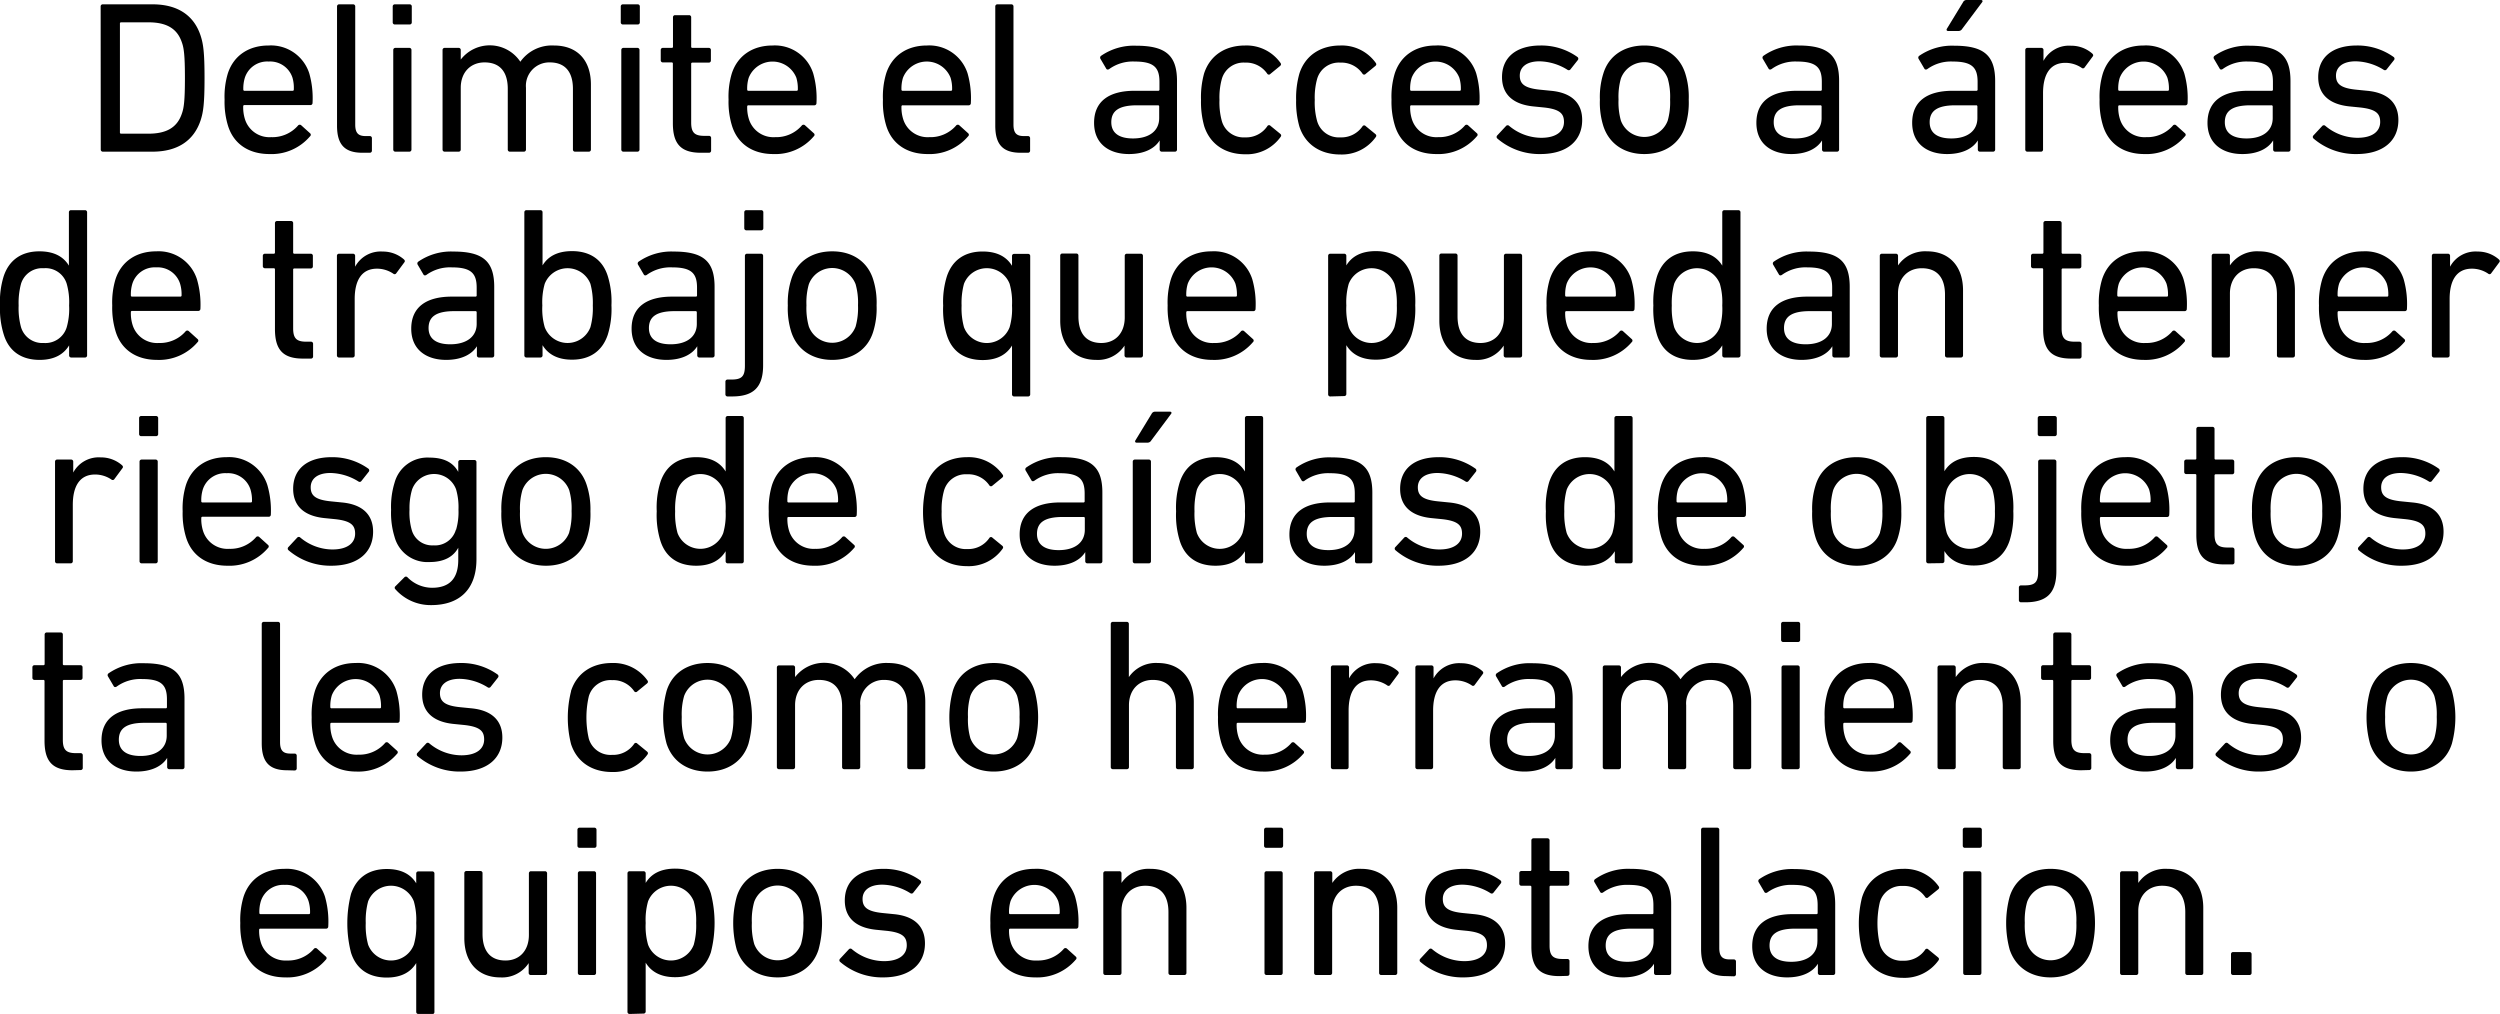 <svg xmlns="http://www.w3.org/2000/svg" viewBox="0 0 461.53 187.19"><title>r6</title><g id="Capa_2" data-name="Capa 2"><g id="fondo"><path d="M18.58,1.2A.38.38,0,0,1,19,.8h9.16c4.6,0,7.64,2,8.88,5.8.48,1.48.72,3,.72,7.8s-.24,6.32-.72,7.8C35.78,26,32.74,28,28.14,28H19a.38.38,0,0,1-.4-.4Zm3.8,23.48h5c3.28,0,5.32-1.08,6.2-3.72.36-1,.56-2.32.56-6.56s-.2-5.56-.56-6.56c-.88-2.64-2.92-3.72-6.2-3.72h-5a.21.21,0,0,0-.24.24V24.44A.21.21,0,0,0,22.38,24.68Z"/><path d="M42.1,23.24a15,15,0,0,1-.64-4.84,14.86,14.86,0,0,1,.6-4.84c1.08-3.32,3.88-5.16,7.52-5.16a7.42,7.42,0,0,1,7.52,5.16A16.72,16.72,0,0,1,57.7,19a.39.39,0,0,1-.44.4H45.14a.21.21,0,0,0-.24.24A7.18,7.18,0,0,0,45.22,22a4.73,4.73,0,0,0,4.84,3.32A6.26,6.26,0,0,0,55,23.2a.41.41,0,0,1,.6-.08l1.64,1.48a.36.36,0,0,1,0,.56,9.32,9.32,0,0,1-7.48,3.28C45.9,28.44,43.14,26.56,42.1,23.24ZM54,16.76a.21.21,0,0,0,.24-.24A6.74,6.74,0,0,0,54,14.36a4.33,4.33,0,0,0-4.4-3,4.33,4.33,0,0,0-4.4,3,6.74,6.74,0,0,0-.28,2.16.21.21,0,0,0,.24.24Z"/><path d="M66.9,28.2c-3.36,0-4.68-1.6-4.68-5V1.2a.38.38,0,0,1,.4-.4h2.56a.38.38,0,0,1,.4.4V23c0,1.6.6,2.12,1.92,2.12h.76a.38.38,0,0,1,.4.4V27.8a.38.38,0,0,1-.4.4Z"/><path d="M72.9,4.52a.38.38,0,0,1-.4-.4V1.2a.38.38,0,0,1,.4-.4h2.72a.38.38,0,0,1,.4.4V4.12a.38.38,0,0,1-.4.4ZM73,28a.38.38,0,0,1-.4-.4V9.24a.38.38,0,0,1,.4-.4h2.56a.38.38,0,0,1,.4.4V27.6a.38.38,0,0,1-.4.4Z"/><path d="M106.17,28a.38.38,0,0,1-.4-.4V16.4c0-3.08-1.4-4.88-4.27-4.88a4.32,4.32,0,0,0-4.4,4.68V27.6a.38.38,0,0,1-.4.4H94.14a.38.38,0,0,1-.4-.4V16.4c0-3.08-1.4-4.88-4.28-4.88-2.6,0-4.4,1.84-4.4,4.68V27.6a.38.38,0,0,1-.4.4H82.1a.38.38,0,0,1-.4-.4V9.24a.38.38,0,0,1,.4-.4h2.56a.38.38,0,0,1,.4.4V11h0a6.77,6.77,0,0,1,11,.4h0a7.13,7.13,0,0,1,6.19-3c4.44,0,6.84,2.84,6.84,7.2v12a.38.38,0,0,1-.4.4Z"/><path d="M115,4.52a.38.38,0,0,1-.4-.4V1.2a.38.38,0,0,1,.4-.4h2.72a.38.38,0,0,1,.4.4V4.12a.38.38,0,0,1-.4.4ZM115.1,28a.38.38,0,0,1-.4-.4V9.24a.38.38,0,0,1,.4-.4h2.56a.38.38,0,0,1,.4.4V27.6a.38.38,0,0,1-.4.4Z"/><path d="M129.38,28.2c-3.72,0-5.16-1.68-5.16-5.44v-11a.21.21,0,0,0-.24-.24h-1.6a.38.38,0,0,1-.4-.4V9.24a.38.38,0,0,1,.4-.4H124a.21.21,0,0,0,.24-.24V3.2a.38.38,0,0,1,.4-.4h2.56a.38.38,0,0,1,.4.4V8.6a.21.21,0,0,0,.24.24h3a.38.38,0,0,1,.4.4v1.92a.38.38,0,0,1-.4.4h-3a.21.21,0,0,0-.24.24V22.64c0,1.92.72,2.44,2.44,2.44h.84a.38.38,0,0,1,.4.4V27.8a.38.38,0,0,1-.4.4Z"/><path d="M135.14,23.24a15,15,0,0,1-.64-4.84,14.86,14.86,0,0,1,.6-4.84c1.08-3.32,3.88-5.16,7.52-5.16a7.42,7.42,0,0,1,7.51,5.16,16.72,16.72,0,0,1,.6,5.48.39.39,0,0,1-.44.4H138.18a.21.21,0,0,0-.24.24,7.18,7.18,0,0,0,.32,2.32,4.73,4.73,0,0,0,4.84,3.32A6.22,6.22,0,0,0,148,23.2a.41.41,0,0,1,.6-.08l1.64,1.48a.36.36,0,0,1,0,.56,9.29,9.29,0,0,1-7.47,3.28C138.94,28.44,136.18,26.56,135.14,23.24Zm11.92-6.48a.21.21,0,0,0,.23-.24,7.06,7.06,0,0,0-.27-2.16,4.73,4.73,0,0,0-8.8,0,6.74,6.74,0,0,0-.28,2.16.21.21,0,0,0,.24.24Z"/><path d="M163.62,23.24A15,15,0,0,1,163,18.4a14.86,14.86,0,0,1,.6-4.84c1.08-3.32,3.88-5.16,7.51-5.16a7.42,7.42,0,0,1,7.52,5.16,16.72,16.72,0,0,1,.6,5.48.39.39,0,0,1-.44.4H166.66a.21.21,0,0,0-.24.24,7.18,7.18,0,0,0,.32,2.32,4.72,4.72,0,0,0,4.83,3.32,6.26,6.26,0,0,0,4.92-2.12.41.41,0,0,1,.6-.08l1.64,1.48a.36.36,0,0,1,0,.56,9.32,9.32,0,0,1-7.48,3.28C167.42,28.44,164.66,26.56,163.62,23.24Zm11.91-6.48a.21.21,0,0,0,.24-.24,6.74,6.74,0,0,0-.28-2.16,4.72,4.72,0,0,0-8.79,0,6.74,6.74,0,0,0-.28,2.16.21.21,0,0,0,.24.24Z"/><path d="M188.42,28.2c-3.36,0-4.68-1.6-4.68-5V1.2a.38.38,0,0,1,.4-.4h2.56a.38.38,0,0,1,.4.4V23c0,1.6.59,2.12,1.91,2.12h.76a.38.38,0,0,1,.4.4V27.8a.38.38,0,0,1-.4.4Z"/><path d="M214.49,28a.38.38,0,0,1-.4-.4V25.92h0c-.88,1.44-2.76,2.52-5.68,2.52-3.64,0-6.43-1.88-6.43-5.76,0-4,2.79-5.92,7.47-5.92h4.36a.21.21,0,0,0,.24-.24v-1.4c0-2.64-1-3.76-4.6-3.76a7.45,7.45,0,0,0-4.64,1.36c-.2.16-.44.16-.56,0l-1.08-1.84a.42.42,0,0,1,.08-.56,10.63,10.63,0,0,1,6.52-1.88c5.44,0,7.52,1.8,7.52,6.52V27.6a.38.38,0,0,1-.4.4ZM214,21.8V19.68a.21.21,0,0,0-.24-.24h-3.84c-3.32,0-4.76,1-4.76,3.12,0,2,1.44,3,4,3C212.17,25.56,214,24.16,214,21.8Z"/><path d="M222.29,13.56c1.08-3.32,3.88-5.16,7.56-5.16a7.68,7.68,0,0,1,6.56,3.24c.12.2.12.36-.12.56l-1.76,1.44a.36.36,0,0,1-.56,0,4.71,4.71,0,0,0-4.12-2.08,4.16,4.16,0,0,0-4.28,3,12.76,12.76,0,0,0-.44,3.88,12.88,12.88,0,0,0,.44,3.92,4.16,4.16,0,0,0,4.28,3A4.71,4.71,0,0,0,234,23.24a.36.36,0,0,1,.56,0l1.76,1.44c.24.2.24.36.12.56a7.68,7.68,0,0,1-6.56,3.24c-3.68,0-6.48-1.84-7.56-5.16a16.55,16.55,0,0,1-.6-4.88A16.45,16.45,0,0,1,222.29,13.56Z"/><path d="M239.89,13.56c1.08-3.32,3.88-5.16,7.56-5.16A7.68,7.68,0,0,1,254,11.64c.12.2.12.36-.12.56l-1.76,1.44a.36.36,0,0,1-.56,0,4.71,4.71,0,0,0-4.12-2.08,4.16,4.16,0,0,0-4.28,3,12.76,12.76,0,0,0-.44,3.88,12.88,12.88,0,0,0,.44,3.92,4.16,4.16,0,0,0,4.28,3,4.71,4.71,0,0,0,4.12-2.08.36.36,0,0,1,.56,0l1.76,1.44c.24.2.24.36.12.56a7.68,7.68,0,0,1-6.56,3.24c-3.68,0-6.48-1.84-7.56-5.16a16.55,16.55,0,0,1-.6-4.88A16.45,16.45,0,0,1,239.89,13.56Z"/><path d="M257.53,23.24a15,15,0,0,1-.64-4.84,14.86,14.86,0,0,1,.6-4.84c1.08-3.32,3.88-5.16,7.52-5.16a7.42,7.42,0,0,1,7.52,5.16,16.72,16.72,0,0,1,.6,5.48.39.39,0,0,1-.44.4H260.57a.21.21,0,0,0-.24.24,7.18,7.18,0,0,0,.32,2.32,4.73,4.73,0,0,0,4.84,3.32,6.26,6.26,0,0,0,4.92-2.12.41.41,0,0,1,.6-.08l1.64,1.48a.36.36,0,0,1,0,.56,9.32,9.32,0,0,1-7.48,3.28C261.33,28.44,258.57,26.56,257.53,23.24Zm11.92-6.48a.21.21,0,0,0,.24-.24,6.74,6.74,0,0,0-.28-2.16,4.73,4.73,0,0,0-8.8,0,6.74,6.74,0,0,0-.28,2.16.21.21,0,0,0,.24.24Z"/><path d="M276.41,25.56a.39.39,0,0,1,0-.56l1.64-1.76a.39.39,0,0,1,.56,0,9.31,9.31,0,0,0,5.92,2.2c2.8,0,4.2-1.2,4.2-2.92,0-1.52-.72-2.36-3.72-2.68l-2-.2c-3.76-.4-5.72-2.28-5.72-5.4,0-3.64,2.6-5.84,7.12-5.84a11.46,11.46,0,0,1,6.8,2.12.39.39,0,0,1,.08.56l-1.36,1.72a.39.39,0,0,1-.56.08,10.09,10.09,0,0,0-5.16-1.56c-2.4,0-3.64,1.08-3.64,2.64s.92,2.32,3.76,2.6l2,.2c3.88.36,5.76,2.32,5.76,5.4,0,3.76-2.72,6.28-7.72,6.28A11.91,11.91,0,0,1,276.41,25.56Z"/><path d="M296,23.28a14.39,14.39,0,0,1-.64-4.88,14.29,14.29,0,0,1,.64-4.84c1-3.28,3.84-5.16,7.56-5.16s6.52,1.88,7.56,5.16a14.29,14.29,0,0,1,.64,4.84,14.39,14.39,0,0,1-.64,4.88c-1,3.24-3.84,5.16-7.56,5.16S297.05,26.52,296,23.28Zm11.88-1a12.55,12.55,0,0,0,.44-3.92,12.27,12.27,0,0,0-.44-3.88,4.61,4.61,0,0,0-8.64,0,12.27,12.27,0,0,0-.44,3.88,12.55,12.55,0,0,0,.44,3.92,4.61,4.61,0,0,0,8.64,0Z"/><path d="M336.77,28a.38.38,0,0,1-.4-.4V25.92h0c-.88,1.44-2.76,2.52-5.68,2.52-3.64,0-6.44-1.88-6.44-5.76,0-4,2.8-5.92,7.48-5.92h4.36a.21.21,0,0,0,.24-.24v-1.4c0-2.64-1-3.76-4.6-3.76a7.45,7.45,0,0,0-4.64,1.36c-.2.16-.44.16-.56,0l-1.08-1.84a.42.42,0,0,1,.08-.56A10.63,10.63,0,0,1,332,8.4c5.44,0,7.52,1.8,7.52,6.52V27.6a.38.38,0,0,1-.4.4Zm-.48-6.2V19.68a.21.21,0,0,0-.24-.24h-3.84c-3.32,0-4.76,1-4.76,3.12,0,2,1.44,3,4,3C334.45,25.56,336.29,24.16,336.29,21.8Z"/><path d="M365.53,28a.38.38,0,0,1-.4-.4V25.92h0c-.88,1.44-2.76,2.52-5.68,2.52-3.64,0-6.44-1.88-6.44-5.76,0-4,2.8-5.92,7.48-5.92h4.36a.21.21,0,0,0,.24-.24v-1.4c0-2.64-1-3.76-4.6-3.76a7.45,7.45,0,0,0-4.64,1.36c-.2.16-.44.16-.56,0l-1.08-1.84a.42.42,0,0,1,.08-.56,10.63,10.63,0,0,1,6.52-1.88c5.44,0,7.52,1.8,7.52,6.52V27.6a.38.38,0,0,1-.4.4Zm-.48-6.2V19.68a.21.21,0,0,0-.24-.24H361c-3.32,0-4.76,1-4.76,3.12,0,2,1.44,3,4,3C363.21,25.56,365.05,24.16,365.05,21.8Zm-5.4-16.08c-.24,0-.36-.16-.24-.4l3-4.92a.7.7,0,0,1,.68-.4h2.64c.24,0,.36.2.2.4l-3.68,4.92a.79.79,0,0,1-.76.4Z"/><path d="M374.29,28a.38.38,0,0,1-.4-.4V9.24a.38.38,0,0,1,.4-.4h2.56a.38.38,0,0,1,.4.4v2h0a5.34,5.34,0,0,1,5.08-2.8,5.89,5.89,0,0,1,3.92,1.44c.2.2.24.36.08.56l-1.48,2a.36.36,0,0,1-.56.08,5.4,5.4,0,0,0-3-.92c-2.92,0-4.12,2.28-4.12,5.6V27.6a.38.38,0,0,1-.4.4Z"/><path d="M388.25,23.24a15,15,0,0,1-.64-4.84,14.86,14.86,0,0,1,.6-4.84c1.08-3.32,3.88-5.16,7.52-5.16a7.42,7.42,0,0,1,7.52,5.16,16.72,16.72,0,0,1,.6,5.48.39.39,0,0,1-.44.4H391.29a.21.21,0,0,0-.24.24,7.18,7.18,0,0,0,.32,2.32,4.73,4.73,0,0,0,4.84,3.32,6.26,6.26,0,0,0,4.92-2.12.41.41,0,0,1,.6-.08l1.64,1.48a.36.36,0,0,1,0,.56,9.32,9.32,0,0,1-7.48,3.28C392.05,28.44,389.29,26.56,388.25,23.24Zm11.92-6.48a.21.21,0,0,0,.24-.24,6.74,6.74,0,0,0-.28-2.16,4.73,4.73,0,0,0-8.8,0,6.74,6.74,0,0,0-.28,2.16.21.21,0,0,0,.24.24Z"/><path d="M420.05,28a.38.38,0,0,1-.4-.4V25.92h0c-.88,1.44-2.76,2.52-5.68,2.52-3.64,0-6.44-1.88-6.44-5.76,0-4,2.8-5.92,7.48-5.92h4.36a.21.21,0,0,0,.24-.24v-1.4c0-2.64-1-3.76-4.6-3.76a7.45,7.45,0,0,0-4.64,1.36c-.2.16-.44.16-.56,0l-1.08-1.84a.42.42,0,0,1,.08-.56,10.63,10.63,0,0,1,6.52-1.88c5.44,0,7.52,1.8,7.52,6.52V27.6a.38.38,0,0,1-.4.4Zm-.48-6.2V19.68a.21.21,0,0,0-.24-.24h-3.84c-3.32,0-4.76,1-4.76,3.12,0,2,1.44,3,4,3C417.73,25.56,419.57,24.16,419.57,21.8Z"/><path d="M427.09,25.56a.39.39,0,0,1,0-.56l1.64-1.76a.39.39,0,0,1,.56,0,9.31,9.31,0,0,0,5.92,2.2c2.8,0,4.2-1.2,4.2-2.92,0-1.52-.72-2.36-3.72-2.68l-2-.2c-3.76-.4-5.72-2.28-5.72-5.4,0-3.64,2.6-5.84,7.12-5.84a11.46,11.46,0,0,1,6.8,2.12.39.39,0,0,1,.08.56l-1.36,1.72a.39.39,0,0,1-.56.08,10.09,10.09,0,0,0-5.16-1.56c-2.4,0-3.64,1.08-3.64,2.64s.92,2.32,3.76,2.6l2,.2c3.88.36,5.76,2.32,5.76,5.4,0,3.76-2.72,6.28-7.72,6.28A11.91,11.91,0,0,1,427.09,25.56Z"/><path d="M13.16,66a.38.38,0,0,1-.4-.4V63.76h0c-.92,1.52-2.56,2.68-5.44,2.68-3.32,0-5.64-1.56-6.6-4.6A16,16,0,0,1,0,56.4,15.84,15.84,0,0,1,.68,51c1-3,3.28-4.6,6.6-4.6,2.88,0,4.52,1.12,5.44,2.64h0V39.2a.38.38,0,0,1,.4-.4h2.56a.38.38,0,0,1,.4.4V65.6a.38.38,0,0,1-.4.4Zm-.84-5.6a12.31,12.31,0,0,0,.44-4,12.47,12.47,0,0,0-.44-4,4.07,4.07,0,0,0-4.24-2.88,4.07,4.07,0,0,0-4.2,2.88,13.63,13.63,0,0,0-.44,4,13.29,13.29,0,0,0,.44,4,4.1,4.1,0,0,0,4.2,2.92A4.1,4.1,0,0,0,12.32,60.4Z"/><path d="M21.36,61.24a15,15,0,0,1-.64-4.84,14.86,14.86,0,0,1,.6-4.84c1.08-3.32,3.88-5.16,7.52-5.16a7.42,7.42,0,0,1,7.52,5.16A16.72,16.72,0,0,1,37,57a.39.39,0,0,1-.44.4H24.4a.21.21,0,0,0-.24.24A7.18,7.18,0,0,0,24.48,60a4.73,4.73,0,0,0,4.84,3.32,6.26,6.26,0,0,0,4.92-2.12.41.41,0,0,1,.6-.08l1.64,1.48a.36.36,0,0,1,0,.56A9.32,9.32,0,0,1,29,66.44C25.16,66.44,22.4,64.56,21.36,61.24Zm11.92-6.48a.21.21,0,0,0,.24-.24,6.74,6.74,0,0,0-.28-2.16,4.33,4.33,0,0,0-4.4-3,4.33,4.33,0,0,0-4.4,3,6.74,6.74,0,0,0-.28,2.16.21.21,0,0,0,.24.24Z"/><path d="M55.92,66.2c-3.72,0-5.16-1.68-5.16-5.44v-11a.21.21,0,0,0-.24-.24h-1.6a.38.38,0,0,1-.4-.4V47.24a.38.38,0,0,1,.4-.4h1.6a.21.21,0,0,0,.24-.24V41.2a.38.38,0,0,1,.4-.4h2.56a.38.38,0,0,1,.4.4v5.4a.21.21,0,0,0,.24.24h3a.38.38,0,0,1,.4.4v1.92a.38.38,0,0,1-.4.4h-3a.21.21,0,0,0-.24.24V60.64c0,1.92.72,2.44,2.44,2.44h.84a.38.38,0,0,1,.4.4V65.8a.38.38,0,0,1-.4.4Z"/><path d="M62.6,66a.38.38,0,0,1-.4-.4V47.24a.38.38,0,0,1,.4-.4h2.56a.38.38,0,0,1,.4.4v2h0a5.34,5.34,0,0,1,5.08-2.8,5.89,5.89,0,0,1,3.92,1.44c.2.2.24.36.08.56l-1.48,2a.36.36,0,0,1-.56.08,5.4,5.4,0,0,0-3-.92c-2.92,0-4.12,2.28-4.12,5.6V65.6a.38.38,0,0,1-.4.4Z"/><path d="M88.44,66a.38.38,0,0,1-.4-.4V63.92h0c-.88,1.44-2.76,2.52-5.68,2.52-3.64,0-6.44-1.88-6.44-5.76,0-4,2.8-5.92,7.48-5.92h4.36a.21.21,0,0,0,.24-.24v-1.4c0-2.64-1-3.76-4.6-3.76a7.45,7.45,0,0,0-4.64,1.36c-.2.16-.44.16-.56,0l-1.08-1.84a.42.42,0,0,1,.08-.56,10.63,10.63,0,0,1,6.52-1.88c5.44,0,7.52,1.8,7.52,6.52V65.6a.38.38,0,0,1-.4.4ZM88,59.8V57.68a.21.21,0,0,0-.24-.24H83.88c-3.32,0-4.76,1-4.76,3.12,0,2,1.44,3,4,3C86.12,63.56,88,62.16,88,59.8Z"/><path d="M97.2,66a.38.38,0,0,1-.4-.4V39.2a.38.38,0,0,1,.4-.4h2.56a.38.38,0,0,1,.4.4V49h0c.92-1.52,2.56-2.64,5.44-2.64,3.32,0,5.64,1.56,6.6,4.6a15.84,15.84,0,0,1,.68,5.4,16,16,0,0,1-.68,5.44c-1,3-3.28,4.6-6.6,4.6-2.88,0-4.52-1.16-5.44-2.68h0V65.6a.38.38,0,0,1-.4.4ZM109,60.4a13.29,13.29,0,0,0,.44-4,13.63,13.63,0,0,0-.44-4,4.53,4.53,0,0,0-8.44,0,12.47,12.47,0,0,0-.44,4,12.31,12.31,0,0,0,.44,4,4.51,4.51,0,0,0,8.44,0Z"/><path d="M129.12,66a.38.38,0,0,1-.4-.4V63.92h0c-.88,1.44-2.76,2.52-5.68,2.52-3.64,0-6.44-1.88-6.44-5.76,0-4,2.8-5.92,7.48-5.92h4.36a.21.21,0,0,0,.24-.24v-1.4c0-2.64-1-3.76-4.6-3.76a7.45,7.45,0,0,0-4.64,1.36c-.2.16-.44.16-.56,0l-1.08-1.84a.42.42,0,0,1,.08-.56,10.63,10.63,0,0,1,6.52-1.88c5.44,0,7.52,1.8,7.52,6.52V65.6a.38.38,0,0,1-.4.4Zm-.48-6.2V57.68a.21.21,0,0,0-.24-.24h-3.84c-3.32,0-4.76,1-4.76,3.12,0,2,1.44,3,4,3C126.8,63.56,128.64,62.16,128.64,59.8Z"/><path d="M134.32,73.19a.38.38,0,0,1-.4-.4V70.47a.38.38,0,0,1,.4-.4H135c1.88,0,2.52-.52,2.52-2.55V47.24a.38.38,0,0,1,.4-.4h2.56a.38.38,0,0,1,.4.4v20.2c0,4.11-1.84,5.75-5.72,5.75Zm3.48-30.67a.38.38,0,0,1-.4-.4V39.2a.38.38,0,0,1,.4-.4h2.72a.38.38,0,0,1,.4.4v2.92a.38.38,0,0,1-.4.4Z"/><path d="M146.08,61.28a14.39,14.39,0,0,1-.64-4.88,14.29,14.29,0,0,1,.64-4.84c1-3.28,3.84-5.16,7.56-5.16s6.51,1.88,7.55,5.16a14.29,14.29,0,0,1,.64,4.84,14.39,14.39,0,0,1-.64,4.88c-1,3.24-3.84,5.16-7.55,5.16S147.12,64.52,146.08,61.28Zm11.88-1a12.86,12.86,0,0,0,.44-3.92,12.57,12.57,0,0,0-.44-3.88,4.61,4.61,0,0,0-8.64,0,12.27,12.27,0,0,0-.44,3.88,12.55,12.55,0,0,0,.44,3.92,4.61,4.61,0,0,0,8.64,0Z"/><path d="M187.23,73.19a.38.38,0,0,1-.4-.4v-9h0c-.92,1.52-2.56,2.68-5.43,2.68-3.32,0-5.64-1.56-6.6-4.6a16,16,0,0,1-.68-5.44,15.84,15.84,0,0,1,.68-5.4c1-3,3.28-4.6,6.6-4.6,2.87,0,4.51,1.12,5.43,2.64h0v-1.8a.38.38,0,0,1,.4-.4h2.56a.38.38,0,0,1,.4.4V72.79a.38.38,0,0,1-.4.4Zm-.84-12.79a12.31,12.31,0,0,0,.44-4,12.47,12.47,0,0,0-.44-4,4.52,4.52,0,0,0-8.43,0,13.63,13.63,0,0,0-.44,4,13.29,13.29,0,0,0,.44,4,4.5,4.5,0,0,0,8.43,0Z"/><path d="M208,66a.38.38,0,0,1-.4-.4V63.8h0a5.84,5.84,0,0,1-5.24,2.64c-4.19,0-6.63-2.88-6.63-7.24v-12a.38.38,0,0,1,.4-.4h2.56a.38.38,0,0,1,.4.4V58.4c0,3.12,1.4,4.92,4.23,4.92,2.6,0,4.32-1.84,4.32-4.72V47.24a.38.38,0,0,1,.4-.4h2.56a.38.38,0,0,1,.4.4V65.6a.38.38,0,0,1-.4.4Z"/><path d="M216.2,61.24a15,15,0,0,1-.64-4.84,14.86,14.86,0,0,1,.6-4.84c1.08-3.32,3.88-5.16,7.51-5.16a7.42,7.42,0,0,1,7.52,5.16,16.72,16.72,0,0,1,.6,5.48.39.39,0,0,1-.44.4H219.24a.21.21,0,0,0-.24.24,7.18,7.18,0,0,0,.32,2.32,4.72,4.72,0,0,0,4.83,3.32,6.26,6.26,0,0,0,4.92-2.12.41.41,0,0,1,.6-.08l1.64,1.48a.36.36,0,0,1,0,.56,9.31,9.31,0,0,1-7.47,3.28C220,66.44,217.24,64.56,216.2,61.24Zm11.91-6.48a.21.21,0,0,0,.24-.24,6.74,6.74,0,0,0-.28-2.16,4.72,4.72,0,0,0-8.79,0,6.74,6.74,0,0,0-.28,2.16.21.21,0,0,0,.24.24Z"/><path d="M245.59,73.19a.38.38,0,0,1-.4-.4V47.24a.38.38,0,0,1,.4-.4h2.56a.38.38,0,0,1,.4.4V49h0c.92-1.52,2.56-2.64,5.44-2.64,3.32,0,5.64,1.56,6.6,4.6a15.84,15.84,0,0,1,.68,5.4,16,16,0,0,1-.68,5.44c-1,3-3.28,4.6-6.6,4.6-2.88,0-4.52-1.16-5.44-2.68h0v9a.38.38,0,0,1-.4.4ZM257.43,60.4a13.29,13.29,0,0,0,.44-4,13.63,13.63,0,0,0-.44-4,4.53,4.53,0,0,0-8.44,0,12.47,12.47,0,0,0-.44,4,12.31,12.31,0,0,0,.44,4,4.51,4.51,0,0,0,8.44,0Z"/><path d="M278,66a.38.38,0,0,1-.4-.4V63.8h0a5.84,5.84,0,0,1-5.24,2.64c-4.2,0-6.64-2.88-6.64-7.24v-12a.38.38,0,0,1,.4-.4h2.56a.38.38,0,0,1,.4.4V58.4c0,3.12,1.4,4.92,4.24,4.92,2.6,0,4.32-1.84,4.32-4.72V47.24a.38.38,0,0,1,.4-.4h2.56a.38.38,0,0,1,.4.4V65.6a.38.38,0,0,1-.4.4Z"/><path d="M286.15,61.24a15,15,0,0,1-.64-4.84,14.86,14.86,0,0,1,.6-4.84c1.08-3.32,3.88-5.16,7.52-5.16a7.42,7.42,0,0,1,7.52,5.16,16.72,16.72,0,0,1,.6,5.48.39.39,0,0,1-.44.4H289.19a.21.21,0,0,0-.24.24,7.18,7.18,0,0,0,.32,2.32,4.73,4.73,0,0,0,4.84,3.32A6.26,6.26,0,0,0,299,61.2a.41.41,0,0,1,.6-.08l1.64,1.48a.36.36,0,0,1,0,.56,9.32,9.32,0,0,1-7.48,3.28C290,66.44,287.19,64.56,286.15,61.24Zm11.92-6.48a.21.21,0,0,0,.24-.24,6.74,6.74,0,0,0-.28-2.16,4.73,4.73,0,0,0-8.8,0,6.74,6.74,0,0,0-.28,2.16.21.21,0,0,0,.24.24Z"/><path d="M318.35,66a.38.38,0,0,1-.4-.4V63.76h0c-.92,1.52-2.56,2.68-5.44,2.68-3.32,0-5.64-1.56-6.6-4.6a16,16,0,0,1-.68-5.44,15.84,15.84,0,0,1,.68-5.4c1-3,3.28-4.6,6.6-4.6,2.88,0,4.52,1.12,5.44,2.64h0V39.2a.38.38,0,0,1,.4-.4h2.56a.38.38,0,0,1,.4.4V65.6a.38.38,0,0,1-.4.4Zm-.84-5.6a12.31,12.31,0,0,0,.44-4,12.47,12.47,0,0,0-.44-4,4.53,4.53,0,0,0-8.44,0,13.63,13.63,0,0,0-.44,4,13.29,13.29,0,0,0,.44,4,4.51,4.51,0,0,0,8.44,0Z"/><path d="M338.67,66a.38.38,0,0,1-.4-.4V63.92h0c-.88,1.44-2.76,2.52-5.68,2.52-3.64,0-6.44-1.88-6.44-5.76,0-4,2.8-5.92,7.48-5.92H338a.21.21,0,0,0,.24-.24v-1.4c0-2.64-1-3.76-4.6-3.76A7.45,7.45,0,0,0,329,50.72c-.2.16-.44.16-.56,0l-1.08-1.84a.42.42,0,0,1,.08-.56,10.63,10.63,0,0,1,6.52-1.88c5.44,0,7.52,1.8,7.52,6.52V65.6a.38.38,0,0,1-.4.4Zm-.48-6.2V57.68a.21.21,0,0,0-.24-.24h-3.84c-3.32,0-4.76,1-4.76,3.12,0,2,1.44,3,4,3C336.35,63.56,338.19,62.16,338.19,59.8Z"/><path d="M359.47,66a.38.38,0,0,1-.4-.4V54.4c0-3.08-1.4-4.88-4.28-4.88-2.6,0-4.4,1.84-4.4,4.68V65.6a.38.38,0,0,1-.4.4h-2.56a.38.38,0,0,1-.4-.4V47.24a.38.38,0,0,1,.4-.4H350a.38.38,0,0,1,.4.4V49h0a6.06,6.06,0,0,1,5.36-2.6c4.16,0,6.64,2.84,6.64,7.2v12a.38.38,0,0,1-.4.4Z"/><path d="M382.35,66.2c-3.72,0-5.16-1.68-5.16-5.44v-11a.21.21,0,0,0-.24-.24h-1.6a.38.38,0,0,1-.4-.4V47.24a.38.38,0,0,1,.4-.4H377a.21.21,0,0,0,.24-.24V41.2a.38.38,0,0,1,.4-.4h2.56a.38.38,0,0,1,.4.4v5.4a.21.21,0,0,0,.24.24h3a.38.38,0,0,1,.4.4v1.92a.38.38,0,0,1-.4.4h-3a.21.21,0,0,0-.24.24V60.64c0,1.92.72,2.44,2.44,2.44h.84a.38.38,0,0,1,.4.4V65.8a.38.38,0,0,1-.4.4Z"/><path d="M388.11,61.24a15,15,0,0,1-.64-4.84,14.86,14.86,0,0,1,.6-4.84c1.08-3.32,3.88-5.16,7.52-5.16a7.42,7.42,0,0,1,7.52,5.16,16.72,16.72,0,0,1,.6,5.48.39.39,0,0,1-.44.4H391.15a.21.21,0,0,0-.24.24,7.18,7.18,0,0,0,.32,2.32,4.73,4.73,0,0,0,4.84,3.32A6.26,6.26,0,0,0,401,61.2a.41.41,0,0,1,.6-.08l1.64,1.48a.36.36,0,0,1,0,.56,9.32,9.32,0,0,1-7.48,3.28C391.91,66.44,389.15,64.56,388.11,61.24ZM400,54.76a.21.21,0,0,0,.24-.24,6.74,6.74,0,0,0-.28-2.16,4.73,4.73,0,0,0-8.8,0,6.74,6.74,0,0,0-.28,2.16.21.21,0,0,0,.24.24Z"/><path d="M420.75,66a.38.38,0,0,1-.4-.4V54.4c0-3.08-1.4-4.88-4.28-4.88-2.6,0-4.4,1.84-4.4,4.68V65.6a.38.38,0,0,1-.4.4h-2.56a.38.38,0,0,1-.4-.4V47.24a.38.38,0,0,1,.4-.4h2.56a.38.38,0,0,1,.4.4V49h0a6.06,6.06,0,0,1,5.36-2.6c4.16,0,6.64,2.84,6.64,7.2v12a.38.38,0,0,1-.4.4Z"/><path d="M428.75,61.24a15,15,0,0,1-.64-4.84,14.86,14.86,0,0,1,.6-4.84c1.08-3.32,3.88-5.16,7.52-5.16a7.42,7.42,0,0,1,7.52,5.16,16.72,16.72,0,0,1,.6,5.48.39.39,0,0,1-.44.4H431.79a.21.21,0,0,0-.24.24,7.18,7.18,0,0,0,.32,2.32,4.73,4.73,0,0,0,4.84,3.32,6.26,6.26,0,0,0,4.92-2.12.41.41,0,0,1,.6-.08l1.64,1.48a.36.36,0,0,1,0,.56,9.32,9.32,0,0,1-7.48,3.28C432.55,66.44,429.79,64.56,428.75,61.24Zm11.92-6.48a.21.21,0,0,0,.24-.24,6.74,6.74,0,0,0-.28-2.16,4.73,4.73,0,0,0-8.8,0,6.74,6.74,0,0,0-.28,2.16.21.21,0,0,0,.24.24Z"/><path d="M449.35,66a.38.38,0,0,1-.4-.4V47.24a.38.38,0,0,1,.4-.4h2.56a.38.38,0,0,1,.4.4v2h0a5.34,5.34,0,0,1,5.08-2.8,5.89,5.89,0,0,1,3.92,1.44c.2.2.24.36.08.56l-1.48,2a.36.36,0,0,1-.56.08,5.4,5.4,0,0,0-3-.92c-2.92,0-4.12,2.28-4.12,5.6V65.6a.38.38,0,0,1-.4.4Z"/><path d="M10.56,104a.38.38,0,0,1-.4-.4V85.24a.38.38,0,0,1,.4-.4h2.56a.38.38,0,0,1,.4.4v2h0a5.34,5.34,0,0,1,5.08-2.8,5.89,5.89,0,0,1,3.92,1.44c.2.2.24.36.08.56l-1.48,2a.36.36,0,0,1-.56.08,5.4,5.4,0,0,0-3-.92c-2.92,0-4.12,2.28-4.12,5.6V103.6a.38.38,0,0,1-.4.4Z"/><path d="M26.08,80.52a.38.38,0,0,1-.4-.4V77.2a.38.38,0,0,1,.4-.4H28.8a.38.38,0,0,1,.4.4v2.92a.38.38,0,0,1-.4.4ZM26.16,104a.38.38,0,0,1-.4-.4V85.24a.38.38,0,0,1,.4-.4h2.56a.38.38,0,0,1,.4.4V103.6a.38.38,0,0,1-.4.4Z"/><path d="M34.36,99.24a15,15,0,0,1-.64-4.84,14.86,14.86,0,0,1,.6-4.84c1.08-3.32,3.88-5.16,7.52-5.16a7.42,7.42,0,0,1,7.52,5.16A16.72,16.72,0,0,1,50,95a.39.39,0,0,1-.44.4H37.4a.21.21,0,0,0-.24.24A7.18,7.18,0,0,0,37.48,98a4.73,4.73,0,0,0,4.84,3.32,6.26,6.26,0,0,0,4.92-2.12.41.41,0,0,1,.6-.08l1.64,1.48a.36.36,0,0,1,0,.56A9.32,9.32,0,0,1,42,104.44C38.16,104.44,35.4,102.56,34.36,99.24Zm11.92-6.48a.21.21,0,0,0,.24-.24,6.74,6.74,0,0,0-.28-2.16,4.33,4.33,0,0,0-4.4-3,4.33,4.33,0,0,0-4.4,3,6.74,6.74,0,0,0-.28,2.16.21.21,0,0,0,.24.24Z"/><path d="M53.24,101.56a.39.39,0,0,1,0-.56l1.64-1.76a.39.39,0,0,1,.56,0,9.31,9.31,0,0,0,5.92,2.2c2.8,0,4.2-1.2,4.2-2.92,0-1.52-.72-2.36-3.72-2.68l-2-.2c-3.76-.4-5.72-2.28-5.72-5.4,0-3.64,2.6-5.84,7.12-5.84A11.46,11.46,0,0,1,68,86.52a.39.39,0,0,1,.08.56L66.72,88.8a.39.39,0,0,1-.56.08A10.09,10.09,0,0,0,61,87.32c-2.4,0-3.64,1.08-3.64,2.64s.92,2.32,3.76,2.6l2,.2c3.88.36,5.76,2.32,5.76,5.4,0,3.76-2.72,6.28-7.72,6.28A11.91,11.91,0,0,1,53.24,101.56Z"/><path d="M73,108.79a.36.36,0,0,1,0-.56l1.64-1.64a.39.39,0,0,1,.6,0,6.39,6.39,0,0,0,4.52,1.92c3.16,0,4.84-1.64,4.84-5.15v-2.24h0c-.88,1.6-2.52,2.64-5.32,2.64a6.28,6.28,0,0,1-6.44-4.64,15,15,0,0,1-.64-5,15,15,0,0,1,.64-5,6.28,6.28,0,0,1,6.44-4.64c2.8,0,4.44,1,5.32,2.64h0v-1.8a.38.38,0,0,1,.4-.4h2.56a.38.38,0,0,1,.4.4v17.92c0,5.43-3,8.47-8.36,8.47A8.66,8.66,0,0,1,73,108.79Zm11.2-11a11.65,11.65,0,0,0,.44-3.72,11.81,11.81,0,0,0-.44-3.72,4.32,4.32,0,0,0-8.12,0,12,12,0,0,0-.48,3.72A11.83,11.83,0,0,0,76,97.8a3.91,3.91,0,0,0,4,2.88A4,4,0,0,0,84.16,97.8Z"/><path d="M93.2,99.28a14.39,14.39,0,0,1-.64-4.88,14.29,14.29,0,0,1,.64-4.84c1-3.28,3.84-5.16,7.56-5.16s6.52,1.88,7.56,5.16A14.29,14.29,0,0,1,109,94.4a14.39,14.39,0,0,1-.64,4.88c-1,3.24-3.84,5.16-7.56,5.16S94.24,102.52,93.2,99.28Zm11.88-1a12.55,12.55,0,0,0,.44-3.92,12.27,12.27,0,0,0-.44-3.88,4.61,4.61,0,0,0-8.64,0A12.27,12.27,0,0,0,96,94.4a12.55,12.55,0,0,0,.44,3.92,4.61,4.61,0,0,0,8.64,0Z"/><path d="M134.36,104a.38.38,0,0,1-.4-.4v-1.84h0c-.92,1.52-2.56,2.68-5.44,2.68-3.32,0-5.64-1.56-6.6-4.6a16,16,0,0,1-.68-5.44,15.84,15.84,0,0,1,.68-5.4c1-3,3.28-4.6,6.6-4.6,2.88,0,4.52,1.12,5.44,2.64h0V77.2a.38.38,0,0,1,.4-.4h2.56a.37.37,0,0,1,.39.4v26.4a.37.37,0,0,1-.39.4Zm-.84-5.6a12.31,12.31,0,0,0,.44-4,12.47,12.47,0,0,0-.44-4,4.53,4.53,0,0,0-8.44,0,13.63,13.63,0,0,0-.44,4,13.29,13.29,0,0,0,.44,4,4.51,4.51,0,0,0,8.44,0Z"/><path d="M142.56,99.24a15,15,0,0,1-.64-4.84,14.86,14.86,0,0,1,.6-4.84c1.08-3.32,3.88-5.16,7.52-5.16a7.42,7.42,0,0,1,7.52,5.16,16.72,16.72,0,0,1,.6,5.48.39.39,0,0,1-.44.4H145.6a.21.21,0,0,0-.24.24,7.18,7.18,0,0,0,.32,2.32,4.73,4.73,0,0,0,4.84,3.32,6.26,6.26,0,0,0,4.92-2.12.41.41,0,0,1,.6-.08l1.64,1.48a.36.36,0,0,1,0,.56,9.32,9.32,0,0,1-7.48,3.28C146.36,104.44,143.6,102.56,142.56,99.24Zm11.92-6.48a.21.21,0,0,0,.24-.24,6.74,6.74,0,0,0-.28-2.16,4.73,4.73,0,0,0-8.8,0,6.74,6.74,0,0,0-.28,2.16.21.21,0,0,0,.24.24Z"/><path d="M171,89.56c1.08-3.32,3.88-5.16,7.56-5.16a7.66,7.66,0,0,1,6.55,3.24c.12.2.12.36-.12.56l-1.76,1.44a.36.36,0,0,1-.56,0,4.68,4.68,0,0,0-4.11-2.08,4.16,4.16,0,0,0-4.28,3,12.76,12.76,0,0,0-.44,3.88,12.88,12.88,0,0,0,.44,3.92,4.16,4.16,0,0,0,4.28,3,4.68,4.68,0,0,0,4.11-2.08.36.36,0,0,1,.56,0l1.76,1.44c.24.2.24.36.12.56a7.66,7.66,0,0,1-6.55,3.24c-3.68,0-6.48-1.84-7.56-5.16a20,20,0,0,1,0-9.72Z"/><path d="M200.75,104a.38.38,0,0,1-.4-.4v-1.68h0c-.88,1.44-2.75,2.52-5.67,2.52-3.64,0-6.44-1.88-6.44-5.76,0-4,2.8-5.92,7.48-5.92H200a.21.21,0,0,0,.24-.24v-1.4c0-2.64-1-3.76-4.59-3.76A7.45,7.45,0,0,0,191,88.72c-.2.16-.44.16-.56,0l-1.08-1.84a.42.42,0,0,1,.08-.56A10.63,10.63,0,0,1,196,84.4c5.43,0,7.51,1.8,7.51,6.52V103.6a.38.38,0,0,1-.4.4Zm-.48-6.2V95.68a.21.21,0,0,0-.24-.24H196.2c-3.32,0-4.76,1-4.76,3.12,0,2,1.44,3,4,3C198.44,101.56,200.27,100.16,200.27,97.8Z"/><path d="M209.52,104a.38.38,0,0,1-.4-.4V85.24a.38.38,0,0,1,.4-.4h2.56a.38.38,0,0,1,.4.4V103.6a.38.38,0,0,1-.4.4Zm.32-22.28c-.24,0-.36-.16-.24-.4l3-4.92a.7.7,0,0,1,.67-.4H216c.24,0,.36.2.2.4l-3.67,4.92a.79.79,0,0,1-.76.4Z"/><path d="M230.23,104a.38.38,0,0,1-.4-.4v-1.84h0c-.92,1.52-2.56,2.68-5.44,2.68-3.31,0-5.63-1.56-6.59-4.6a16,16,0,0,1-.68-5.44,15.84,15.84,0,0,1,.68-5.4c1-3,3.28-4.6,6.59-4.6,2.88,0,4.52,1.12,5.44,2.64h0V77.2a.38.38,0,0,1,.4-.4h2.56a.38.38,0,0,1,.4.4v26.4a.38.38,0,0,1-.4.4Zm-.84-5.6a12.31,12.31,0,0,0,.44-4,12.47,12.47,0,0,0-.44-4,4.52,4.52,0,0,0-8.43,0,13.63,13.63,0,0,0-.44,4,13.29,13.29,0,0,0,.44,4,4.5,4.5,0,0,0,8.43,0Z"/><path d="M250.55,104a.38.38,0,0,1-.4-.4v-1.68h0c-.88,1.44-2.76,2.52-5.68,2.52-3.64,0-6.43-1.88-6.43-5.76,0-4,2.79-5.92,7.47-5.92h4.36a.21.21,0,0,0,.24-.24v-1.4c0-2.64-1-3.76-4.6-3.76a7.45,7.45,0,0,0-4.64,1.36.36.36,0,0,1-.56,0l-1.07-1.84a.42.42,0,0,1,.08-.56,10.57,10.57,0,0,1,6.51-1.88c5.44,0,7.52,1.8,7.52,6.52V103.6a.38.38,0,0,1-.4.4Zm-.48-6.2V95.68a.21.21,0,0,0-.24-.24H246c-3.32,0-4.76,1-4.76,3.12,0,2,1.44,3,4,3C248.23,101.56,250.07,100.16,250.07,97.8Z"/><path d="M257.6,101.56a.39.39,0,0,1,0-.56l1.64-1.76a.38.38,0,0,1,.55,0,9.31,9.31,0,0,0,5.92,2.2c2.8,0,4.2-1.2,4.2-2.92,0-1.52-.72-2.36-3.72-2.68l-2-.2c-3.75-.4-5.71-2.28-5.71-5.4,0-3.64,2.59-5.84,7.11-5.84a11.46,11.46,0,0,1,6.8,2.12.39.39,0,0,1,.08.56l-1.36,1.72a.39.39,0,0,1-.56.08,10.09,10.09,0,0,0-5.16-1.56c-2.4,0-3.64,1.08-3.64,2.64s.92,2.32,3.76,2.6l2,.2c3.88.36,5.76,2.32,5.76,5.4,0,3.76-2.72,6.28-7.72,6.28A11.88,11.88,0,0,1,257.6,101.56Z"/><path d="M298.51,104a.38.38,0,0,1-.4-.4v-1.84h0c-.92,1.52-2.56,2.68-5.44,2.68-3.32,0-5.64-1.56-6.6-4.6a16,16,0,0,1-.68-5.44A15.84,15.84,0,0,1,286,89c1-3,3.28-4.6,6.6-4.6,2.88,0,4.52,1.12,5.44,2.64h0V77.2a.38.38,0,0,1,.4-.4h2.56a.38.38,0,0,1,.4.4v26.4a.38.38,0,0,1-.4.4Zm-.84-5.6a12.31,12.31,0,0,0,.44-4,12.47,12.47,0,0,0-.44-4,4.53,4.53,0,0,0-8.44,0,13.63,13.63,0,0,0-.44,4,13.29,13.29,0,0,0,.44,4,4.51,4.51,0,0,0,8.44,0Z"/><path d="M306.71,99.24a15,15,0,0,1-.64-4.84,14.86,14.86,0,0,1,.6-4.84c1.08-3.32,3.88-5.16,7.52-5.16a7.42,7.42,0,0,1,7.52,5.16,16.72,16.72,0,0,1,.6,5.48.39.39,0,0,1-.44.4H309.75a.21.21,0,0,0-.24.24,7.18,7.18,0,0,0,.32,2.32,4.73,4.73,0,0,0,4.84,3.32,6.26,6.26,0,0,0,4.92-2.12.41.41,0,0,1,.6-.08l1.64,1.48a.36.36,0,0,1,0,.56,9.32,9.32,0,0,1-7.48,3.28C310.51,104.44,307.75,102.56,306.71,99.24Zm11.92-6.48a.21.21,0,0,0,.24-.24,6.74,6.74,0,0,0-.28-2.16,4.73,4.73,0,0,0-8.8,0,6.74,6.74,0,0,0-.28,2.16.21.21,0,0,0,.24.24Z"/><path d="M335.19,99.28a14.39,14.39,0,0,1-.64-4.88,14.29,14.29,0,0,1,.64-4.84c1-3.28,3.84-5.16,7.56-5.16s6.52,1.88,7.56,5.16A14.29,14.29,0,0,1,351,94.4a14.39,14.39,0,0,1-.64,4.88c-1,3.24-3.84,5.16-7.56,5.16S336.23,102.52,335.19,99.28Zm11.88-1a12.55,12.55,0,0,0,.44-3.92,12.27,12.27,0,0,0-.44-3.88,4.61,4.61,0,0,0-8.64,0A12.27,12.27,0,0,0,338,94.4a12.55,12.55,0,0,0,.44,3.92,4.61,4.61,0,0,0,8.64,0Z"/><path d="M356,104a.38.38,0,0,1-.4-.4V77.2a.38.38,0,0,1,.4-.4h2.56a.38.38,0,0,1,.4.4V87h0c.92-1.52,2.56-2.64,5.44-2.64,3.32,0,5.64,1.56,6.6,4.6a15.84,15.84,0,0,1,.68,5.4,16,16,0,0,1-.68,5.44c-1,3-3.28,4.6-6.6,4.6-2.88,0-4.52-1.16-5.44-2.68h0v1.84a.38.38,0,0,1-.4.4Zm11.84-5.6a13.29,13.29,0,0,0,.44-4,13.63,13.63,0,0,0-.44-4,4.53,4.53,0,0,0-8.44,0,12.47,12.47,0,0,0-.44,4,12.31,12.31,0,0,0,.44,4,4.51,4.51,0,0,0,8.44,0Z"/><path d="M373.11,111.19a.38.38,0,0,1-.4-.4v-2.32a.38.38,0,0,1,.4-.4h.64c1.88,0,2.52-.52,2.52-2.55V85.24a.38.38,0,0,1,.4-.4h2.56a.38.38,0,0,1,.4.4v20.2c0,4.11-1.84,5.75-5.72,5.75Zm3.48-30.67a.38.38,0,0,1-.4-.4V77.2a.38.38,0,0,1,.4-.4h2.72a.38.38,0,0,1,.4.4v2.92a.38.38,0,0,1-.4.4Z"/><path d="M384.87,99.24a15,15,0,0,1-.64-4.84,14.86,14.86,0,0,1,.6-4.84c1.08-3.32,3.88-5.16,7.52-5.16a7.42,7.42,0,0,1,7.52,5.16,16.72,16.72,0,0,1,.6,5.48.39.39,0,0,1-.44.4H387.91a.21.21,0,0,0-.24.24A7.18,7.18,0,0,0,388,98a4.73,4.73,0,0,0,4.84,3.32,6.26,6.26,0,0,0,4.92-2.12.41.41,0,0,1,.6-.08L400,100.6a.36.36,0,0,1,0,.56,9.32,9.32,0,0,1-7.48,3.28C388.67,104.44,385.91,102.56,384.87,99.24Zm11.92-6.48a.21.21,0,0,0,.24-.24,6.74,6.74,0,0,0-.28-2.16,4.73,4.73,0,0,0-8.8,0,6.74,6.74,0,0,0-.28,2.16.21.21,0,0,0,.24.24Z"/><path d="M410.63,104.2c-3.72,0-5.16-1.68-5.16-5.44v-11a.21.21,0,0,0-.24-.24h-1.6a.38.38,0,0,1-.4-.4V85.24a.38.38,0,0,1,.4-.4h1.6a.21.21,0,0,0,.24-.24V79.2a.38.38,0,0,1,.4-.4h2.56a.38.38,0,0,1,.4.4v5.4a.21.21,0,0,0,.24.24h3a.38.38,0,0,1,.4.4v1.92a.38.38,0,0,1-.4.4h-3a.21.21,0,0,0-.24.24V98.64c0,1.92.72,2.44,2.44,2.44h.84a.38.38,0,0,1,.4.4v2.32a.38.38,0,0,1-.4.4Z"/><path d="M416.39,99.28a14.39,14.39,0,0,1-.64-4.88,14.29,14.29,0,0,1,.64-4.84c1-3.28,3.84-5.16,7.56-5.16s6.52,1.88,7.56,5.16a14.29,14.29,0,0,1,.64,4.84,14.39,14.39,0,0,1-.64,4.88c-1,3.24-3.84,5.16-7.56,5.16S417.43,102.52,416.39,99.28Zm11.88-1a12.55,12.55,0,0,0,.44-3.92,12.27,12.27,0,0,0-.44-3.88,4.61,4.61,0,0,0-8.64,0,12.27,12.27,0,0,0-.44,3.88,12.55,12.55,0,0,0,.44,3.92,4.61,4.61,0,0,0,8.64,0Z"/><path d="M435.43,101.56a.39.39,0,0,1,0-.56l1.64-1.76a.39.39,0,0,1,.56,0,9.31,9.31,0,0,0,5.92,2.2c2.8,0,4.2-1.2,4.2-2.92,0-1.52-.72-2.36-3.72-2.68l-2-.2c-3.76-.4-5.72-2.28-5.72-5.4,0-3.64,2.6-5.84,7.12-5.84a11.46,11.46,0,0,1,6.8,2.12.39.39,0,0,1,.08.56l-1.36,1.72a.39.39,0,0,1-.56.08,10.09,10.09,0,0,0-5.16-1.56c-2.4,0-3.64,1.08-3.64,2.64s.92,2.32,3.76,2.6l2,.2c3.88.36,5.76,2.32,5.76,5.4,0,3.76-2.72,6.28-7.72,6.28A11.91,11.91,0,0,1,435.43,101.56Z"/><path d="M13.38,142.2c-3.72,0-5.16-1.68-5.16-5.44v-11a.21.21,0,0,0-.24-.24H6.38a.38.38,0,0,1-.4-.4v-1.92a.38.38,0,0,1,.4-.4H8a.21.21,0,0,0,.24-.24v-5.4a.38.38,0,0,1,.4-.4h2.56a.38.38,0,0,1,.4.4v5.4a.21.21,0,0,0,.24.24h3a.38.38,0,0,1,.4.4v1.92a.38.38,0,0,1-.4.4h-3a.21.21,0,0,0-.24.24v10.84c0,1.92.72,2.44,2.44,2.44h.84a.38.38,0,0,1,.4.4v2.32a.38.38,0,0,1-.4.4Z"/><path d="M31.26,142a.38.38,0,0,1-.4-.4v-1.68h0c-.88,1.44-2.76,2.52-5.68,2.52-3.64,0-6.44-1.88-6.44-5.76,0-4,2.8-5.92,7.48-5.92h4.36a.21.21,0,0,0,.24-.24v-1.4c0-2.64-1-3.76-4.6-3.76a7.45,7.45,0,0,0-4.64,1.36c-.2.16-.44.16-.56,0l-1.08-1.84a.42.42,0,0,1,.08-.56,10.63,10.63,0,0,1,6.52-1.88c5.44,0,7.52,1.8,7.52,6.52V141.6a.38.38,0,0,1-.4.4Zm-.48-6.2v-2.12a.21.21,0,0,0-.24-.24H26.7c-3.32,0-4.76,1-4.76,3.12,0,2,1.44,3,4,3C28.94,139.56,30.78,138.16,30.78,135.8Z"/><path d="M53,142.2c-3.36,0-4.68-1.6-4.68-5v-22a.38.38,0,0,1,.4-.4H51.3a.38.38,0,0,1,.4.4V137c0,1.6.6,2.12,1.92,2.12h.76a.38.38,0,0,1,.4.4v2.32a.38.38,0,0,1-.4.4Z"/><path d="M58.18,137.24a15,15,0,0,1-.64-4.84,14.86,14.86,0,0,1,.6-4.84c1.08-3.32,3.88-5.16,7.52-5.16a7.42,7.42,0,0,1,7.52,5.16,16.72,16.72,0,0,1,.6,5.48.39.39,0,0,1-.44.4H61.22a.21.21,0,0,0-.24.24A7.18,7.18,0,0,0,61.3,136a4.73,4.73,0,0,0,4.84,3.32,6.26,6.26,0,0,0,4.92-2.12.41.41,0,0,1,.6-.08l1.64,1.48a.36.36,0,0,1,0,.56,9.32,9.32,0,0,1-7.48,3.28C62,142.44,59.22,140.56,58.18,137.24Zm11.92-6.48a.21.21,0,0,0,.24-.24,6.74,6.74,0,0,0-.28-2.16,4.73,4.73,0,0,0-8.8,0,6.74,6.74,0,0,0-.28,2.16.21.21,0,0,0,.24.24Z"/><path d="M77.06,139.56a.39.39,0,0,1,0-.56l1.64-1.76a.39.39,0,0,1,.56,0,9.31,9.31,0,0,0,5.92,2.2c2.8,0,4.2-1.2,4.2-2.92,0-1.52-.72-2.36-3.72-2.68l-2-.2c-3.76-.4-5.72-2.28-5.72-5.4,0-3.64,2.6-5.84,7.12-5.84a11.46,11.46,0,0,1,6.8,2.12.39.39,0,0,1,.08.56l-1.36,1.72a.39.39,0,0,1-.56.08,10.09,10.09,0,0,0-5.16-1.56c-2.4,0-3.64,1.08-3.64,2.64s.92,2.32,3.76,2.6l2,.2c3.88.36,5.76,2.32,5.76,5.4,0,3.76-2.72,6.28-7.72,6.28A11.91,11.91,0,0,1,77.06,139.56Z"/><path d="M105.42,127.56c1.08-3.32,3.88-5.16,7.56-5.16a7.68,7.68,0,0,1,6.56,3.24c.12.2.12.36-.12.56l-1.76,1.44a.36.36,0,0,1-.56,0,4.71,4.71,0,0,0-4.12-2.08,4.16,4.16,0,0,0-4.28,3,17.5,17.5,0,0,0,0,7.8,4.16,4.16,0,0,0,4.28,3,4.71,4.71,0,0,0,4.12-2.08.36.36,0,0,1,.56,0l1.76,1.44c.24.2.24.36.12.56a7.68,7.68,0,0,1-6.56,3.24c-3.68,0-6.48-1.84-7.56-5.16a20,20,0,0,1,0-9.72Z"/><path d="M123.06,137.28a18.77,18.77,0,0,1,0-9.72c1-3.28,3.84-5.16,7.56-5.16s6.52,1.88,7.56,5.16a18.77,18.77,0,0,1,0,9.72c-1,3.24-3.84,5.16-7.56,5.16S124.1,140.52,123.06,137.28Zm11.88-1a12.55,12.55,0,0,0,.44-3.92,12.27,12.27,0,0,0-.44-3.88,4.61,4.61,0,0,0-8.64,0,12.27,12.27,0,0,0-.44,3.88,12.55,12.55,0,0,0,.44,3.92,4.61,4.61,0,0,0,8.64,0Z"/><path d="M167.89,142a.38.38,0,0,1-.4-.4V130.4c0-3.08-1.4-4.88-4.28-4.88a4.32,4.32,0,0,0-4.4,4.68v11.4a.38.38,0,0,1-.4.4h-2.56a.38.38,0,0,1-.39-.4V130.4c0-3.08-1.4-4.88-4.28-4.88-2.6,0-4.4,1.84-4.4,4.68v11.4a.38.38,0,0,1-.4.4h-2.56a.38.38,0,0,1-.4-.4V123.24a.38.38,0,0,1,.4-.4h2.56a.38.38,0,0,1,.4.4V125h0a6.76,6.76,0,0,1,11,.4h0a7.13,7.13,0,0,1,6.2-3c4.44,0,6.84,2.84,6.84,7.2v12a.38.38,0,0,1-.4.4Z"/><path d="M175.9,137.28a18.77,18.77,0,0,1,0-9.72c1-3.28,3.84-5.16,7.56-5.16s6.52,1.88,7.55,5.16a18.77,18.77,0,0,1,0,9.72c-1,3.24-3.83,5.16-7.55,5.16S176.94,140.52,175.9,137.28Zm11.88-1a12.55,12.55,0,0,0,.44-3.92,12.27,12.27,0,0,0-.44-3.88,4.61,4.61,0,0,0-8.64,0,12.27,12.27,0,0,0-.44,3.88,12.55,12.55,0,0,0,.44,3.92,4.61,4.61,0,0,0,8.64,0Z"/><path d="M217.49,142a.38.38,0,0,1-.4-.4V130.4c0-3.08-1.4-4.88-4.28-4.88-2.59,0-4.39,1.84-4.39,4.68v11.4a.38.38,0,0,1-.4.4h-2.56a.38.38,0,0,1-.4-.4V115.2a.38.38,0,0,1,.4-.4H208a.38.38,0,0,1,.4.4V125h0a6.05,6.05,0,0,1,5.35-2.6c4.16,0,6.64,2.84,6.64,7.2v12a.38.38,0,0,1-.4.4Z"/><path d="M225.5,137.24a15,15,0,0,1-.64-4.84,14.86,14.86,0,0,1,.6-4.84c1.08-3.32,3.88-5.16,7.52-5.16a7.42,7.42,0,0,1,7.51,5.16,16.72,16.72,0,0,1,.6,5.48.39.39,0,0,1-.44.4H228.54a.21.21,0,0,0-.24.24,7.18,7.18,0,0,0,.32,2.32,4.73,4.73,0,0,0,4.84,3.32,6.25,6.25,0,0,0,4.91-2.12.41.41,0,0,1,.6-.08l1.64,1.48a.36.36,0,0,1,0,.56,9.31,9.31,0,0,1-7.47,3.28C229.3,142.44,226.54,140.56,225.5,137.24Zm11.91-6.48a.21.21,0,0,0,.24-.24,6.74,6.74,0,0,0-.28-2.16,4.72,4.72,0,0,0-8.79,0,6.74,6.74,0,0,0-.28,2.16.21.21,0,0,0,.24.24Z"/><path d="M246.1,142a.38.38,0,0,1-.4-.4V123.24a.38.38,0,0,1,.4-.4h2.55a.37.37,0,0,1,.4.4v2h0a5.34,5.34,0,0,1,5.08-2.8,5.89,5.89,0,0,1,3.92,1.44c.2.2.24.36.08.56l-1.48,2a.36.36,0,0,1-.56.08,5.4,5.4,0,0,0-3-.92c-2.92,0-4.12,2.28-4.12,5.6V141.6a.37.37,0,0,1-.4.4Z"/><path d="M261.69,142a.38.38,0,0,1-.4-.4V123.24a.38.38,0,0,1,.4-.4h2.56a.38.38,0,0,1,.4.4v2h0a5.34,5.34,0,0,1,5.08-2.8,5.89,5.89,0,0,1,3.92,1.44c.2.2.24.36.08.56l-1.48,2a.36.36,0,0,1-.56.08,5.4,5.4,0,0,0-3-.92c-2.92,0-4.12,2.28-4.12,5.6V141.6a.38.38,0,0,1-.4.4Z"/><path d="M287.53,142a.38.38,0,0,1-.4-.4v-1.68h0c-.88,1.44-2.76,2.52-5.68,2.52-3.64,0-6.43-1.88-6.43-5.76,0-4,2.79-5.92,7.47-5.92h4.36a.21.21,0,0,0,.24-.24v-1.4c0-2.64-1-3.76-4.6-3.76a7.45,7.45,0,0,0-4.64,1.36c-.2.16-.44.16-.56,0l-1.08-1.84a.42.42,0,0,1,.08-.56,10.63,10.63,0,0,1,6.52-1.88c5.44,0,7.52,1.8,7.52,6.52V141.6a.38.38,0,0,1-.4.4Zm-.48-6.2v-2.12a.21.21,0,0,0-.24-.24H283c-3.32,0-4.76,1-4.76,3.12,0,2,1.44,3,4,3C285.21,139.56,287.05,138.16,287.05,135.8Z"/><path d="M320.37,142a.38.38,0,0,1-.4-.4V130.4c0-3.08-1.4-4.88-4.28-4.88a4.32,4.32,0,0,0-4.4,4.68v11.4a.38.38,0,0,1-.4.4h-2.56a.38.38,0,0,1-.4-.4V130.4c0-3.08-1.4-4.88-4.28-4.88-2.6,0-4.4,1.84-4.4,4.68v11.4a.38.38,0,0,1-.4.4h-2.56a.38.38,0,0,1-.4-.4V123.24a.38.38,0,0,1,.4-.4h2.56a.38.38,0,0,1,.4.4V125h0a6.77,6.77,0,0,1,11,.4h0a7.13,7.13,0,0,1,6.2-3c4.44,0,6.84,2.84,6.84,7.2v12a.38.38,0,0,1-.4.4Z"/><path d="M329.21,118.52a.38.38,0,0,1-.4-.4V115.2a.38.38,0,0,1,.4-.4h2.72a.38.38,0,0,1,.4.4v2.92a.38.38,0,0,1-.4.4Zm.08,23.48a.38.38,0,0,1-.4-.4V123.24a.38.38,0,0,1,.4-.4h2.56a.38.38,0,0,1,.4.4V141.6a.38.38,0,0,1-.4.4Z"/><path d="M337.49,137.24a15,15,0,0,1-.64-4.84,14.86,14.86,0,0,1,.6-4.84c1.08-3.32,3.88-5.16,7.52-5.16a7.42,7.42,0,0,1,7.52,5.16,16.72,16.72,0,0,1,.6,5.48.39.39,0,0,1-.44.4H340.53a.21.21,0,0,0-.24.24,7.18,7.18,0,0,0,.32,2.32,4.73,4.73,0,0,0,4.84,3.32,6.26,6.26,0,0,0,4.92-2.12.41.41,0,0,1,.6-.08l1.64,1.48a.36.36,0,0,1,0,.56,9.32,9.32,0,0,1-7.48,3.28C341.29,142.44,338.53,140.56,337.49,137.24Zm11.92-6.48a.21.21,0,0,0,.24-.24,6.74,6.74,0,0,0-.28-2.16,4.73,4.73,0,0,0-8.8,0,6.74,6.74,0,0,0-.28,2.16.21.21,0,0,0,.24.24Z"/><path d="M370.13,142a.38.38,0,0,1-.4-.4V130.4c0-3.08-1.4-4.88-4.28-4.88-2.6,0-4.4,1.84-4.4,4.68v11.4a.38.38,0,0,1-.4.4h-2.56a.38.38,0,0,1-.4-.4V123.24a.38.38,0,0,1,.4-.4h2.56a.38.38,0,0,1,.4.4V125h0a6.06,6.06,0,0,1,5.36-2.6c4.16,0,6.64,2.84,6.64,7.2v12a.38.38,0,0,1-.4.4Z"/><path d="M384.21,142.2c-3.72,0-5.16-1.68-5.16-5.44v-11a.21.21,0,0,0-.24-.24h-1.6a.38.38,0,0,1-.4-.4v-1.92a.38.38,0,0,1,.4-.4h1.6a.21.21,0,0,0,.24-.24v-5.4a.38.38,0,0,1,.4-.4H382a.38.38,0,0,1,.4.4v5.4a.21.21,0,0,0,.24.24h3a.38.38,0,0,1,.4.4v1.92a.38.38,0,0,1-.4.4h-3a.21.21,0,0,0-.24.24v10.84c0,1.92.72,2.44,2.44,2.44h.84a.38.38,0,0,1,.4.4v2.32a.38.38,0,0,1-.4.4Z"/><path d="M402.09,142a.38.38,0,0,1-.4-.4v-1.68h0c-.88,1.44-2.76,2.52-5.68,2.52-3.64,0-6.44-1.88-6.44-5.76,0-4,2.8-5.92,7.48-5.92h4.36a.21.21,0,0,0,.24-.24v-1.4c0-2.64-1-3.76-4.6-3.76a7.45,7.45,0,0,0-4.64,1.36c-.2.16-.44.16-.56,0l-1.08-1.84a.42.42,0,0,1,.08-.56,10.63,10.63,0,0,1,6.52-1.88c5.44,0,7.52,1.8,7.52,6.52V141.6a.38.38,0,0,1-.4.4Zm-.48-6.2v-2.12a.21.21,0,0,0-.24-.24h-3.84c-3.32,0-4.76,1-4.76,3.12,0,2,1.44,3,4,3C399.77,139.56,401.61,138.16,401.61,135.8Z"/><path d="M409.13,139.56a.39.39,0,0,1,0-.56l1.64-1.76a.39.39,0,0,1,.56,0,9.31,9.31,0,0,0,5.92,2.2c2.8,0,4.2-1.2,4.2-2.92,0-1.52-.72-2.36-3.72-2.68l-2-.2c-3.76-.4-5.72-2.28-5.72-5.4,0-3.64,2.6-5.84,7.12-5.84a11.46,11.46,0,0,1,6.8,2.12.39.39,0,0,1,.08.56l-1.36,1.72a.39.39,0,0,1-.56.08,10.09,10.09,0,0,0-5.16-1.56c-2.4,0-3.64,1.08-3.64,2.64s.92,2.32,3.76,2.6l2,.2c3.88.36,5.76,2.32,5.76,5.4,0,3.76-2.72,6.28-7.72,6.28A11.91,11.91,0,0,1,409.13,139.56Z"/><path d="M437.53,137.28a18.77,18.77,0,0,1,0-9.72c1-3.28,3.84-5.16,7.56-5.16s6.52,1.88,7.56,5.16a18.77,18.77,0,0,1,0,9.72c-1,3.24-3.84,5.16-7.56,5.16S438.57,140.52,437.53,137.28Zm11.88-1a12.55,12.55,0,0,0,.44-3.92,12.27,12.27,0,0,0-.44-3.88,4.61,4.61,0,0,0-8.64,0,12.27,12.27,0,0,0-.44,3.88,12.55,12.55,0,0,0,.44,3.92,4.61,4.61,0,0,0,8.64,0Z"/><path d="M45,175.24a15,15,0,0,1-.64-4.84,14.86,14.86,0,0,1,.6-4.84c1.08-3.32,3.88-5.16,7.52-5.16A7.42,7.42,0,0,1,60,165.56a16.72,16.72,0,0,1,.6,5.48.39.39,0,0,1-.44.4H48.08a.21.21,0,0,0-.24.24,7.18,7.18,0,0,0,.32,2.32A4.73,4.73,0,0,0,53,177.32a6.26,6.26,0,0,0,4.92-2.12.41.41,0,0,1,.6-.08l1.64,1.48a.36.36,0,0,1,0,.56,9.32,9.32,0,0,1-7.48,3.28C48.84,180.44,46.08,178.56,45,175.24ZM57,168.76a.21.21,0,0,0,.24-.24,6.74,6.74,0,0,0-.28-2.16,4.33,4.33,0,0,0-4.4-3,4.33,4.33,0,0,0-4.4,3,6.74,6.74,0,0,0-.28,2.16.21.21,0,0,0,.24.24Z"/><path d="M77.24,187.19a.38.38,0,0,1-.4-.4v-9h0c-.92,1.52-2.56,2.68-5.44,2.68-3.32,0-5.64-1.56-6.6-4.6a21.94,21.94,0,0,1,0-10.84c1-3,3.28-4.6,6.6-4.6,2.88,0,4.52,1.12,5.44,2.64h0v-1.8a.38.38,0,0,1,.4-.4H79.8a.38.38,0,0,1,.4.4v25.55a.38.38,0,0,1-.4.4ZM76.4,174.4a12.31,12.31,0,0,0,.44-4,12.47,12.47,0,0,0-.44-4,4.53,4.53,0,0,0-8.44,0,13.63,13.63,0,0,0-.44,4,13.29,13.29,0,0,0,.44,4,4.51,4.51,0,0,0,8.44,0Z"/><path d="M98,180a.38.38,0,0,1-.4-.4v-1.8h0a5.84,5.84,0,0,1-5.24,2.64c-4.2,0-6.64-2.88-6.64-7.24v-12a.38.38,0,0,1,.4-.4h2.56a.38.38,0,0,1,.4.4V172.4c0,3.12,1.4,4.92,4.24,4.92,2.6,0,4.32-1.84,4.32-4.72V161.24a.38.38,0,0,1,.4-.4h2.56a.38.38,0,0,1,.4.4V179.6a.38.38,0,0,1-.4.4Z"/><path d="M107,156.52a.38.38,0,0,1-.4-.4V153.2a.38.38,0,0,1,.4-.4h2.72a.38.38,0,0,1,.4.4v2.92a.38.38,0,0,1-.4.4Zm.08,23.48a.38.38,0,0,1-.4-.4V161.24a.38.38,0,0,1,.4-.4h2.56a.38.38,0,0,1,.4.4V179.6a.38.38,0,0,1-.4.4Z"/><path d="M116.24,187.19a.38.38,0,0,1-.4-.4V161.24a.38.38,0,0,1,.4-.4h2.56a.38.38,0,0,1,.4.4V163h0c.92-1.52,2.56-2.64,5.44-2.64,3.32,0,5.64,1.56,6.6,4.6a21.94,21.94,0,0,1,0,10.84c-1,3-3.28,4.6-6.6,4.6-2.88,0-4.52-1.16-5.44-2.68h0v9a.38.38,0,0,1-.4.4Zm11.84-12.79a13.29,13.29,0,0,0,.44-4,13.63,13.63,0,0,0-.44-4,4.53,4.53,0,0,0-8.44,0,12.47,12.47,0,0,0-.44,4,12.31,12.31,0,0,0,.44,4,4.51,4.51,0,0,0,8.44,0Z"/><path d="M136,175.28a18.77,18.77,0,0,1,0-9.72c1-3.28,3.84-5.16,7.56-5.16s6.52,1.88,7.56,5.16a18.77,18.77,0,0,1,0,9.72c-1,3.24-3.84,5.16-7.56,5.16S137.08,178.52,136,175.28Zm11.88-1a12.55,12.55,0,0,0,.44-3.92,12.27,12.27,0,0,0-.44-3.88,4.61,4.61,0,0,0-8.64,0,12.27,12.27,0,0,0-.44,3.88,12.55,12.55,0,0,0,.44,3.92,4.61,4.61,0,0,0,8.64,0Z"/><path d="M155.08,177.56a.39.39,0,0,1,0-.56l1.64-1.76a.39.39,0,0,1,.56,0,9.31,9.31,0,0,0,5.92,2.2c2.8,0,4.2-1.2,4.2-2.92,0-1.52-.72-2.36-3.72-2.68l-2-.2c-3.76-.4-5.72-2.28-5.72-5.4,0-3.64,2.6-5.84,7.12-5.84a11.46,11.46,0,0,1,6.8,2.12.39.39,0,0,1,.08.56l-1.36,1.72a.39.39,0,0,1-.56.08,10.09,10.09,0,0,0-5.16-1.56c-2.4,0-3.64,1.08-3.64,2.64s.92,2.32,3.76,2.6l2,.2c3.88.36,5.76,2.32,5.76,5.4,0,3.76-2.72,6.28-7.72,6.28A11.91,11.91,0,0,1,155.08,177.56Z"/><path d="M183.48,175.24a15,15,0,0,1-.64-4.84,14.86,14.86,0,0,1,.6-4.84c1.08-3.32,3.88-5.16,7.52-5.16a7.42,7.42,0,0,1,7.52,5.16,16.72,16.72,0,0,1,.6,5.48.39.39,0,0,1-.44.4H186.52a.21.21,0,0,0-.24.24,7.18,7.18,0,0,0,.32,2.32,4.73,4.73,0,0,0,4.84,3.32,6.26,6.26,0,0,0,4.92-2.12.41.41,0,0,1,.6-.08l1.64,1.48a.36.36,0,0,1,0,.56,9.32,9.32,0,0,1-7.48,3.28C187.28,180.44,184.52,178.56,183.48,175.24Zm11.92-6.48a.21.21,0,0,0,.24-.24,6.74,6.74,0,0,0-.28-2.16,4.73,4.73,0,0,0-8.8,0,6.74,6.74,0,0,0-.28,2.16.21.21,0,0,0,.24.24Z"/><path d="M216.11,180a.38.38,0,0,1-.4-.4V168.4c0-3.08-1.4-4.88-4.27-4.88-2.6,0-4.4,1.84-4.4,4.68v11.4a.38.38,0,0,1-.4.4h-2.56a.38.38,0,0,1-.4-.4V161.24a.38.38,0,0,1,.4-.4h2.56a.38.38,0,0,1,.4.4V163h0a6.06,6.06,0,0,1,5.36-2.6c4.15,0,6.63,2.84,6.63,7.2v12a.38.38,0,0,1-.4.4Z"/><path d="M233.76,156.52a.38.38,0,0,1-.4-.4V153.2a.38.38,0,0,1,.4-.4h2.72a.38.38,0,0,1,.4.4v2.92a.38.38,0,0,1-.4.4Zm.08,23.48a.38.38,0,0,1-.4-.4V161.24a.38.38,0,0,1,.4-.4h2.56a.38.38,0,0,1,.4.4V179.6a.38.38,0,0,1-.4.4Z"/><path d="M255,180a.38.38,0,0,1-.4-.4V168.4c0-3.08-1.4-4.88-4.28-4.88-2.6,0-4.39,1.84-4.39,4.68v11.4a.38.38,0,0,1-.4.4H243a.38.38,0,0,1-.4-.4V161.24a.38.38,0,0,1,.4-.4h2.56a.38.38,0,0,1,.4.4V163h0a6,6,0,0,1,5.35-2.6c4.16,0,6.64,2.84,6.64,7.2v12a.38.38,0,0,1-.4.4Z"/><path d="M262.2,177.56a.39.39,0,0,1,0-.56l1.64-1.76a.39.39,0,0,1,.56,0,9.3,9.3,0,0,0,5.91,2.2c2.8,0,4.2-1.2,4.2-2.92,0-1.52-.72-2.36-3.72-2.68l-2-.2c-3.75-.4-5.71-2.28-5.71-5.4,0-3.64,2.6-5.84,7.11-5.84a11.46,11.46,0,0,1,6.8,2.12.39.39,0,0,1,.08.56l-1.36,1.72a.39.39,0,0,1-.56.08,10.09,10.09,0,0,0-5.16-1.56c-2.39,0-3.63,1.08-3.63,2.64s.92,2.32,3.75,2.6l2,.2c3.88.36,5.76,2.32,5.76,5.4,0,3.76-2.72,6.28-7.72,6.28A11.9,11.9,0,0,1,262.2,177.56Z"/><path d="M287.87,180.2c-3.72,0-5.16-1.68-5.16-5.44v-11c0-.16-.07-.24-.23-.24h-1.6a.38.38,0,0,1-.4-.4v-1.92a.38.38,0,0,1,.4-.4h1.6c.16,0,.23-.08.23-.24v-5.4a.38.38,0,0,1,.4-.4h2.56a.38.38,0,0,1,.4.4v5.4a.21.21,0,0,0,.24.24h3a.38.38,0,0,1,.4.4v1.92a.38.38,0,0,1-.4.4h-3a.21.21,0,0,0-.24.24v10.84c0,1.92.72,2.44,2.44,2.44h.84a.38.38,0,0,1,.4.4v2.32a.38.38,0,0,1-.4.4Z"/><path d="M305.75,180a.38.38,0,0,1-.4-.4v-1.68h0c-.88,1.44-2.76,2.52-5.68,2.52-3.64,0-6.43-1.88-6.43-5.76,0-4,2.79-5.92,7.47-5.92H305a.21.21,0,0,0,.24-.24v-1.4c0-2.64-1-3.76-4.6-3.76a7.45,7.45,0,0,0-4.64,1.36c-.2.16-.44.16-.56,0l-1.07-1.84a.4.4,0,0,1,.08-.56A10.57,10.57,0,0,1,301,160.4c5.44,0,7.52,1.8,7.52,6.52V179.6a.38.38,0,0,1-.4.4Zm-.48-6.2v-2.12a.21.21,0,0,0-.24-.24h-3.84c-3.32,0-4.76,1-4.76,3.12,0,2,1.44,3,4,3C303.43,177.56,305.27,176.16,305.27,173.8Z"/><path d="M318.71,180.2c-3.36,0-4.67-1.6-4.67-5v-22a.37.37,0,0,1,.4-.4H317a.38.38,0,0,1,.4.4V175c0,1.6.6,2.12,1.92,2.12h.76a.38.38,0,0,1,.4.4v2.32a.38.38,0,0,1-.4.4Z"/><path d="M336,180a.38.38,0,0,1-.4-.4v-1.68h0c-.88,1.44-2.76,2.52-5.68,2.52-3.64,0-6.44-1.88-6.44-5.76,0-4,2.8-5.92,7.48-5.92h4.36a.21.21,0,0,0,.24-.24v-1.4c0-2.64-1-3.76-4.6-3.76a7.45,7.45,0,0,0-4.64,1.36c-.2.16-.44.16-.56,0l-1.08-1.84a.42.42,0,0,1,.08-.56,10.63,10.63,0,0,1,6.52-1.88c5.44,0,7.52,1.8,7.52,6.52V179.6a.38.38,0,0,1-.4.4Zm-.48-6.2v-2.12a.21.21,0,0,0-.24-.24h-3.84c-3.32,0-4.76,1-4.76,3.12,0,2,1.44,3,4,3C333.67,177.56,335.51,176.16,335.51,173.8Z"/><path d="M343.79,165.56c1.08-3.32,3.88-5.16,7.56-5.16a7.68,7.68,0,0,1,6.56,3.24c.12.2.12.36-.12.56L356,165.64a.36.36,0,0,1-.56,0,4.71,4.71,0,0,0-4.12-2.08,4.16,4.16,0,0,0-4.28,3,17.5,17.5,0,0,0,0,7.8,4.16,4.16,0,0,0,4.28,3,4.71,4.71,0,0,0,4.12-2.08.36.36,0,0,1,.56,0l1.76,1.44c.24.2.24.36.12.56a7.68,7.68,0,0,1-6.56,3.24c-3.68,0-6.48-1.84-7.56-5.16a20,20,0,0,1,0-9.72Z"/><path d="M362.75,156.52a.38.38,0,0,1-.4-.4V153.2a.38.38,0,0,1,.4-.4h2.72a.38.38,0,0,1,.4.4v2.92a.38.38,0,0,1-.4.4Zm.08,23.48a.38.38,0,0,1-.4-.4V161.24a.38.38,0,0,1,.4-.4h2.56a.38.38,0,0,1,.4.4V179.6a.38.38,0,0,1-.4.4Z"/><path d="M371,175.28a18.77,18.77,0,0,1,0-9.72c1-3.28,3.84-5.16,7.56-5.16s6.52,1.88,7.56,5.16a18.77,18.77,0,0,1,0,9.72c-1,3.24-3.84,5.16-7.56,5.16S372.07,178.52,371,175.28Zm11.88-1a12.55,12.55,0,0,0,.44-3.92,12.27,12.27,0,0,0-.44-3.88,4.61,4.61,0,0,0-8.64,0,12.27,12.27,0,0,0-.44,3.88,12.55,12.55,0,0,0,.44,3.92,4.61,4.61,0,0,0,8.64,0Z"/><path d="M403.83,180a.38.38,0,0,1-.4-.4V168.4c0-3.08-1.4-4.88-4.28-4.88-2.6,0-4.4,1.84-4.4,4.68v11.4a.38.38,0,0,1-.4.4h-2.56a.38.38,0,0,1-.4-.4V161.24a.38.38,0,0,1,.4-.4h2.56a.38.38,0,0,1,.4.4V163h0a6.06,6.06,0,0,1,5.36-2.6c4.16,0,6.64,2.84,6.64,7.2v12a.38.38,0,0,1-.4.4Z"/><path d="M411.87,176.16a.38.38,0,0,1,.4-.4h3a.38.38,0,0,1,.4.4v3.44a.38.38,0,0,1-.4.4h-3a.38.38,0,0,1-.4-.4Z"/></g></g></svg>